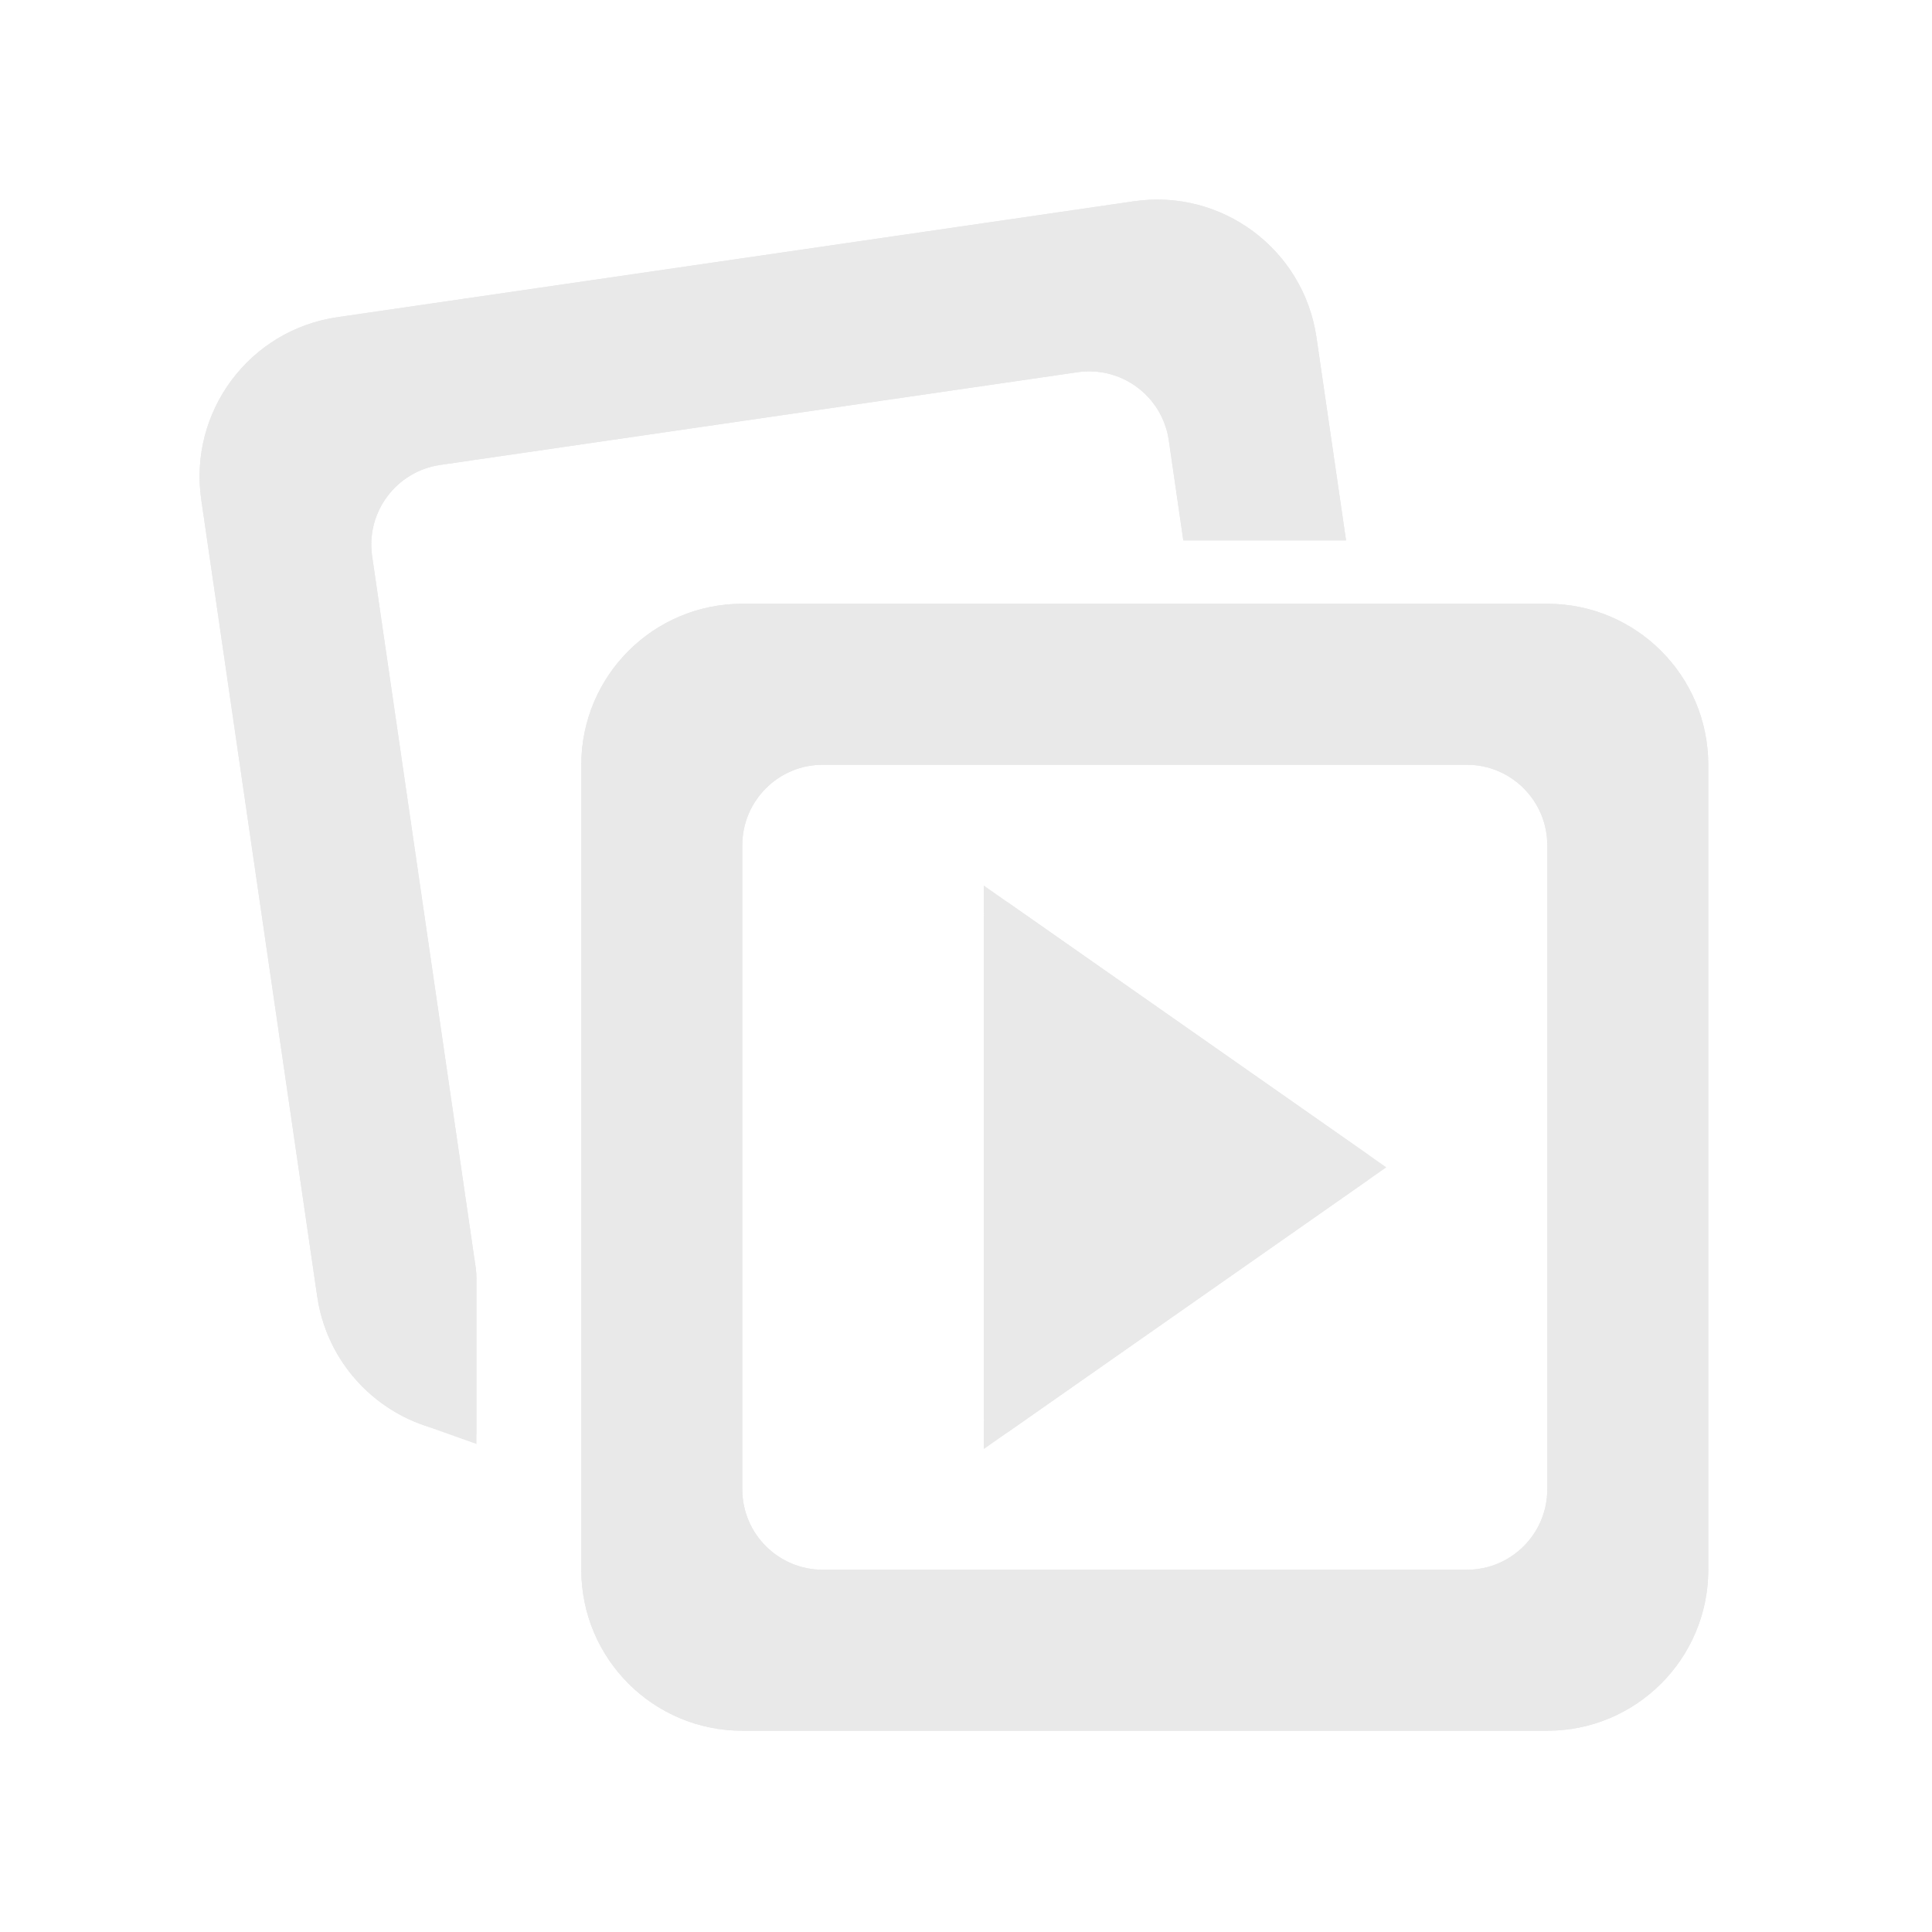 <svg width="24" height="24" viewBox="0 0 24 24" fill="none" xmlns="http://www.w3.org/2000/svg">
<g opacity="0.89">
<path d="M4.623 6.909C4.544 6.362 4.922 5.855 5.469 5.775L13.385 4.624C13.932 4.544 14.439 4.923 14.519 5.469L14.7 6.713H16.721L16.354 4.192C16.195 3.099 15.18 2.341 14.087 2.5L4.191 3.94C3.098 4.099 2.341 5.114 2.5 6.207L3.94 16.103C4.085 17.099 4.941 17.817 5.919 17.816V15.888C5.919 15.839 5.916 15.791 5.909 15.744L4.623 6.909Z" fill="#E6E6E6"/>
<path d="M12.221 17.616V11.385C12.221 11.223 12.403 11.128 12.536 11.221L16.987 14.337C17.101 14.416 17.101 14.585 16.987 14.664L12.536 17.78C12.403 17.873 12.221 17.778 12.221 17.616Z" fill="#E6E6E6"/>
<path fill-rule="evenodd" clip-rule="evenodd" d="M19.221 7.5H9.221C8.116 7.5 7.221 8.396 7.221 9.5V19.5C7.221 20.605 8.116 21.5 9.221 21.5H19.221C20.326 21.5 21.221 20.605 21.221 19.5V9.5C21.221 8.396 20.326 7.5 19.221 7.5ZM18.221 9.5L10.221 9.5C9.669 9.5 9.221 9.948 9.221 10.501V18.5C9.221 19.053 9.669 19.5 10.221 19.5H18.221C18.773 19.5 19.221 19.053 19.221 18.5V10.501C19.221 9.948 18.773 9.5 18.221 9.5Z" fill="#E6E6E6"/>
<path d="M5.397 5.281C4.577 5.4 4.009 6.161 4.128 6.981L5.414 15.816C5.417 15.839 5.419 15.864 5.419 15.888V17.23C4.911 17.05 4.518 16.601 4.435 16.031L2.995 6.135C2.876 5.316 3.443 4.554 4.263 4.435L14.159 2.995C14.979 2.876 15.74 3.444 15.859 4.264L16.143 6.213H15.132L15.014 5.397C14.894 4.577 14.133 4.009 13.313 4.129L5.397 5.281ZM16.349 14.501L12.721 17.04V11.961L16.349 14.501ZM16.7 14.746C16.7 14.746 16.7 14.746 16.7 14.746L16.7 14.746ZM16.7 14.255C16.7 14.255 16.7 14.255 16.7 14.255L16.7 14.255ZM9.221 8H19.221C20.049 8 20.721 8.672 20.721 9.5V19.5C20.721 20.329 20.049 21 19.221 21H9.221C8.393 21 7.721 20.329 7.721 19.5V9.5C7.721 8.672 8.393 8 9.221 8ZM18.221 9L10.221 9C9.393 9 8.721 9.672 8.721 10.501V18.5C8.721 19.329 9.393 20 10.221 20H18.221C19.049 20 19.721 19.329 19.721 18.5V10.501C19.721 9.672 19.049 9 18.221 9Z" stroke="#E6E6E6"/>
</g>
</svg>
